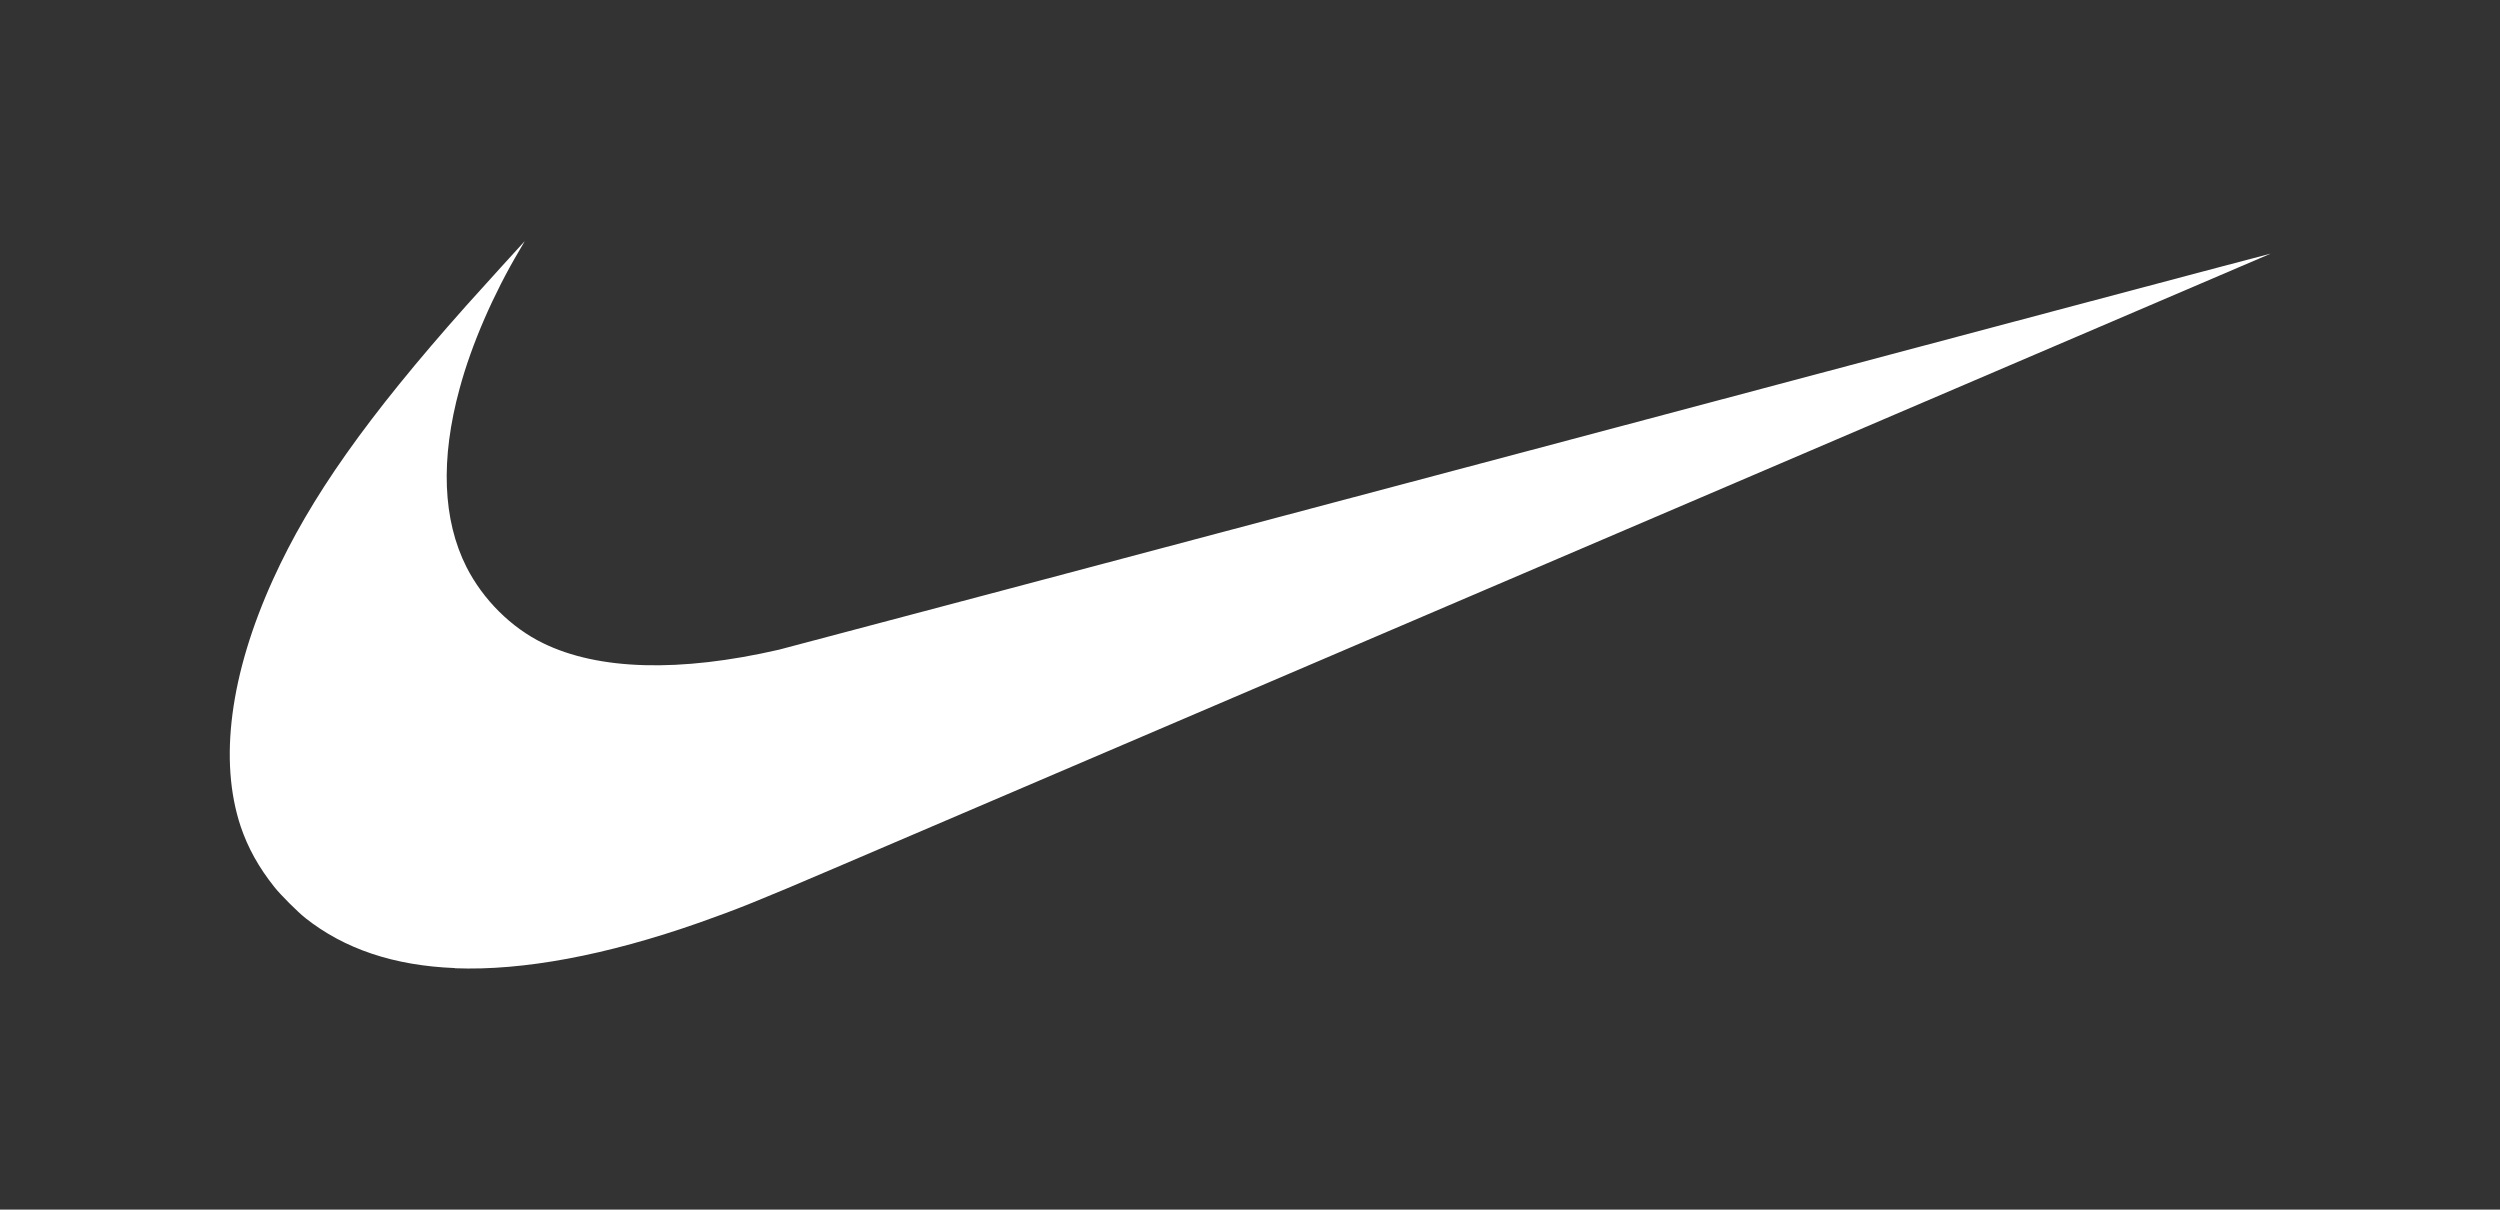 <?xml version="1.0" encoding="UTF-8"?><svg id="Capa_1" xmlns="http://www.w3.org/2000/svg" viewBox="0 0 124.01 60"><rect x="0" y="0" width="124.01" height="60" fill="#333333" stroke="none"/><path d="M22.56,48.02c-3.02-.12-5.48-.95-7.41-2.48-.37-.29-1.25-1.17-1.54-1.54-.78-.98-1.31-1.94-1.67-3-1.09-3.27-.53-7.56,1.61-12.27,1.83-4.03,4.65-8.03,9.58-13.57.73-.81,2.89-3.2,2.9-3.2,0,0-.11.2-.26.45-1.28,2.15-2.38,4.67-2.97,6.86-.96,3.51-.84,6.52.34,8.86.82,1.61,2.21,3,3.79,3.77,2.75,1.35,6.78,1.46,11.7.33.34-.08,17.13-4.54,37.31-9.9,20.18-5.37,36.69-9.76,36.7-9.75,0,0-46.88,20.07-71.23,30.48-3.85,1.65-4.89,2.06-6.7,2.7-4.63,1.63-8.78,2.4-12.14,2.27h0Z" fill="#fff"/></svg>